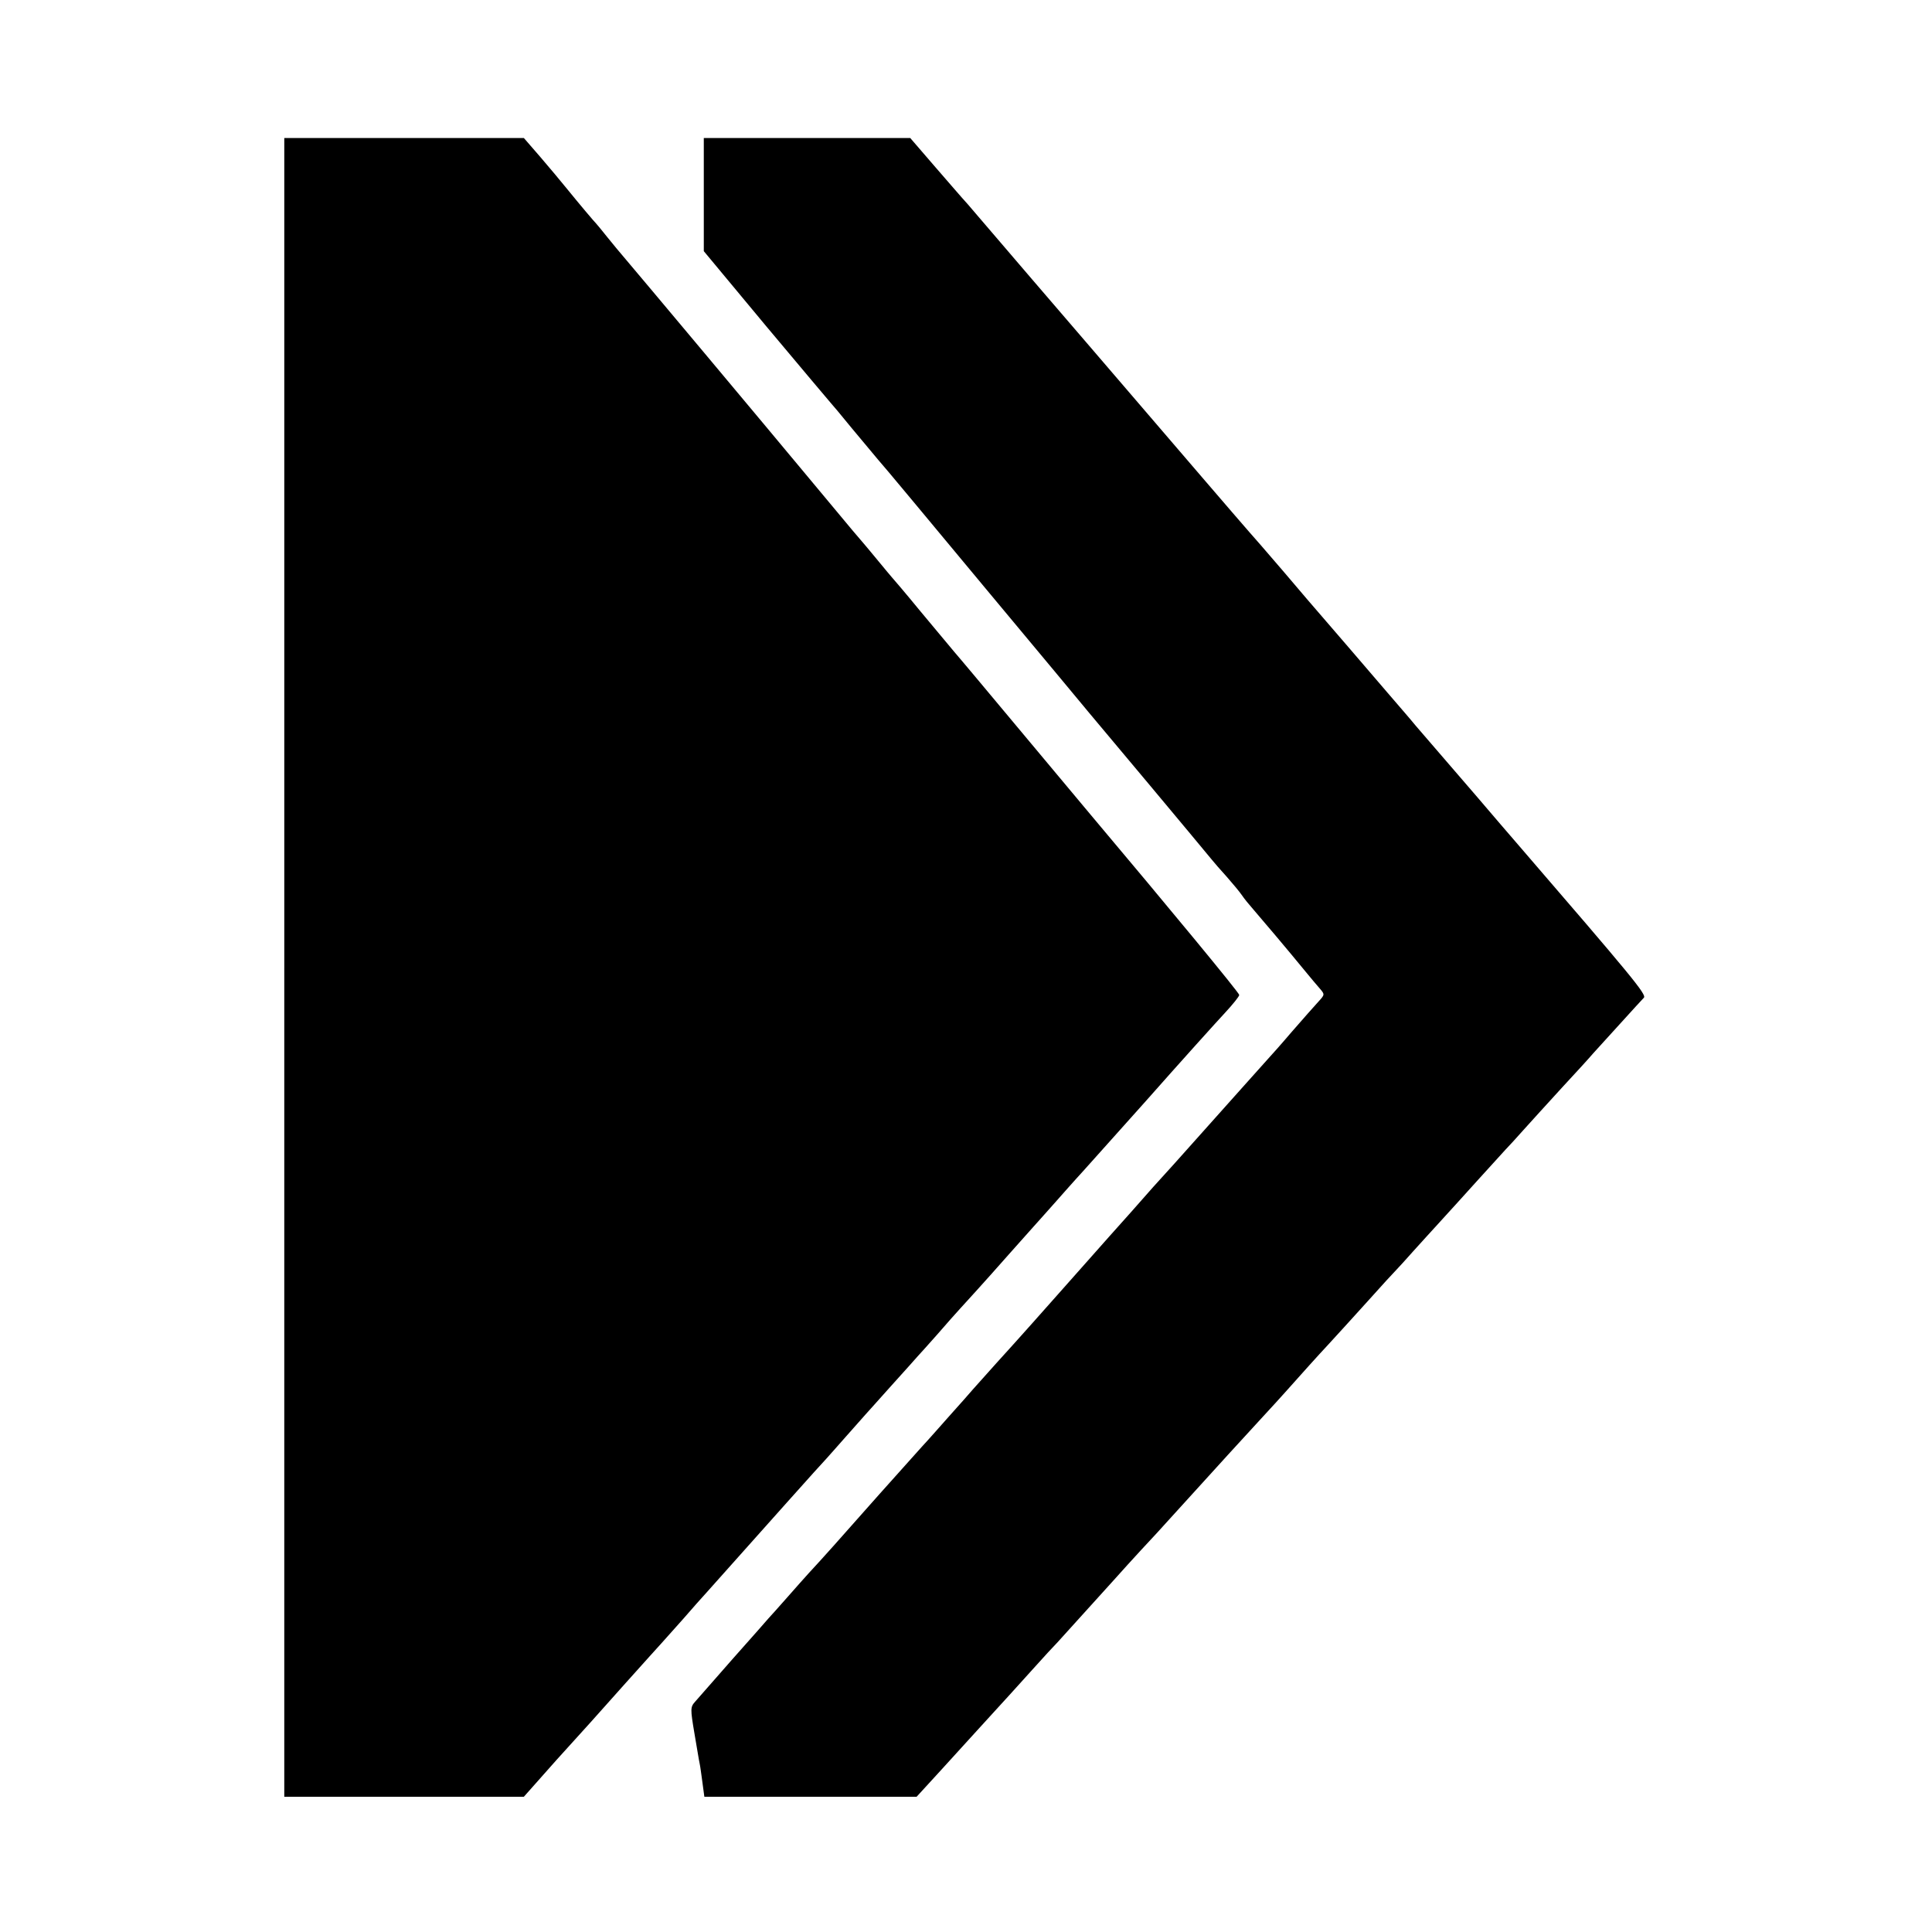 <?xml version="1.0" standalone="no"?>
<!DOCTYPE svg PUBLIC "-//W3C//DTD SVG 20010904//EN"
 "http://www.w3.org/TR/2001/REC-SVG-20010904/DTD/svg10.dtd">
<svg version="1.0" xmlns="http://www.w3.org/2000/svg"
 width="700pt" height="700pt" viewBox="0 0 700 700"
 preserveAspectRatio="xMidYMid meet">
<g transform="translate(0,700) scale(0.1,-0.1)"
fill="#000000" stroke="none">
<path d="M1030 3495 l0 -3005 434 0 434 0 118 133 c65 72 121 134 124 137 3 3
59 66 125 140 66 74 127 141 135 150 8 9 42 47 75 84 33 38 71 81 85 96 34 38
132 148 290 325 74 83 139 155 145 161 5 6 37 41 70 79 33 37 65 73 70 79 6 6
48 54 95 106 47 52 90 100 95 106 6 6 37 41 70 78 33 38 70 80 84 95 13 14 40
44 60 66 20 22 72 80 116 130 44 49 85 95 90 101 6 6 39 44 75 84 36 41 72 81
80 90 8 8 121 135 251 280 129 146 259 290 287 320 28 30 52 60 52 65 0 8
-252 313 -540 655 -32 38 -216 258 -418 500 -30 36 -64 76 -76 90 -12 14 -66
79 -121 145 -54 66 -102 122 -105 125 -3 3 -25 30 -50 60 -25 30 -47 57 -50
60 -3 3 -60 70 -126 150 -272 327 -693 829 -745 890 -12 14 -38 45 -58 70 -20
25 -38 47 -41 50 -7 7 -58 67 -105 125 -22 27 -66 80 -98 117 l-59 68 -434 0
-434 0 0 -3005z"/>
<path d="M2550 6295 l0 -205 227 -273 c125 -149 230 -274 233 -277 3 -3 37
-43 75 -90 39 -47 82 -98 96 -115 15 -16 187 -223 384 -460 197 -236 369 -443
383 -460 25 -29 412 -492 442 -529 8 -10 33 -39 55 -63 22 -25 47 -55 55 -67
8 -12 26 -34 41 -51 27 -31 126 -148 189 -225 19 -23 43 -52 53 -63 17 -20 17
-21 -6 -46 -13 -14 -57 -64 -98 -111 -40 -47 -76 -87 -79 -90 -3 -3 -45 -50
-94 -105 -123 -138 -227 -254 -251 -281 -11 -12 -45 -50 -77 -85 -31 -35 -68
-77 -83 -94 -46 -51 -75 -84 -240 -270 -88 -99 -164 -185 -170 -191 -5 -6 -39
-43 -75 -83 -36 -40 -74 -83 -85 -95 -11 -13 -49 -56 -85 -96 -36 -41 -72 -81
-80 -90 -8 -8 -87 -97 -175 -195 -153 -173 -202 -228 -254 -284 -13 -14 -49
-55 -80 -90 -31 -35 -61 -69 -67 -75 -5 -6 -63 -72 -129 -146 -65 -74 -126
-144 -136 -155 -18 -20 -18 -26 -3 -115 9 -52 17 -102 19 -110 2 -8 6 -39 10
-68 l7 -52 385 0 384 0 22 24 c32 35 80 87 197 216 58 63 109 120 115 126 5 6
44 48 85 94 41 46 82 90 91 99 8 9 60 66 114 126 55 61 118 130 140 155 23 25
70 77 106 115 62 68 208 229 259 285 14 15 63 69 110 120 47 51 90 98 95 104
66 74 117 131 159 176 28 30 91 100 141 155 49 55 97 107 105 115 8 8 35 38
59 65 25 28 70 77 100 110 31 34 92 101 136 150 44 48 89 98 100 110 11 11 40
43 64 70 25 28 88 97 140 154 53 57 103 112 112 123 25 27 172 190 185 203 11
11 -42 75 -456 555 -26 30 -94 109 -151 176 -154 179 -195 226 -219 254 -11
14 -29 34 -38 45 -9 11 -103 119 -207 241 -105 121 -211 245 -236 275 -26 30
-62 72 -81 94 -35 39 -170 196 -212 245 -22 26 -375 437 -412 480 -61 71 -356
414 -399 465 -27 32 -54 63 -60 69 -5 6 -50 57 -99 114 l-88 102 -374 0 -374
0 0 -205z"/>
</g>
</svg>

